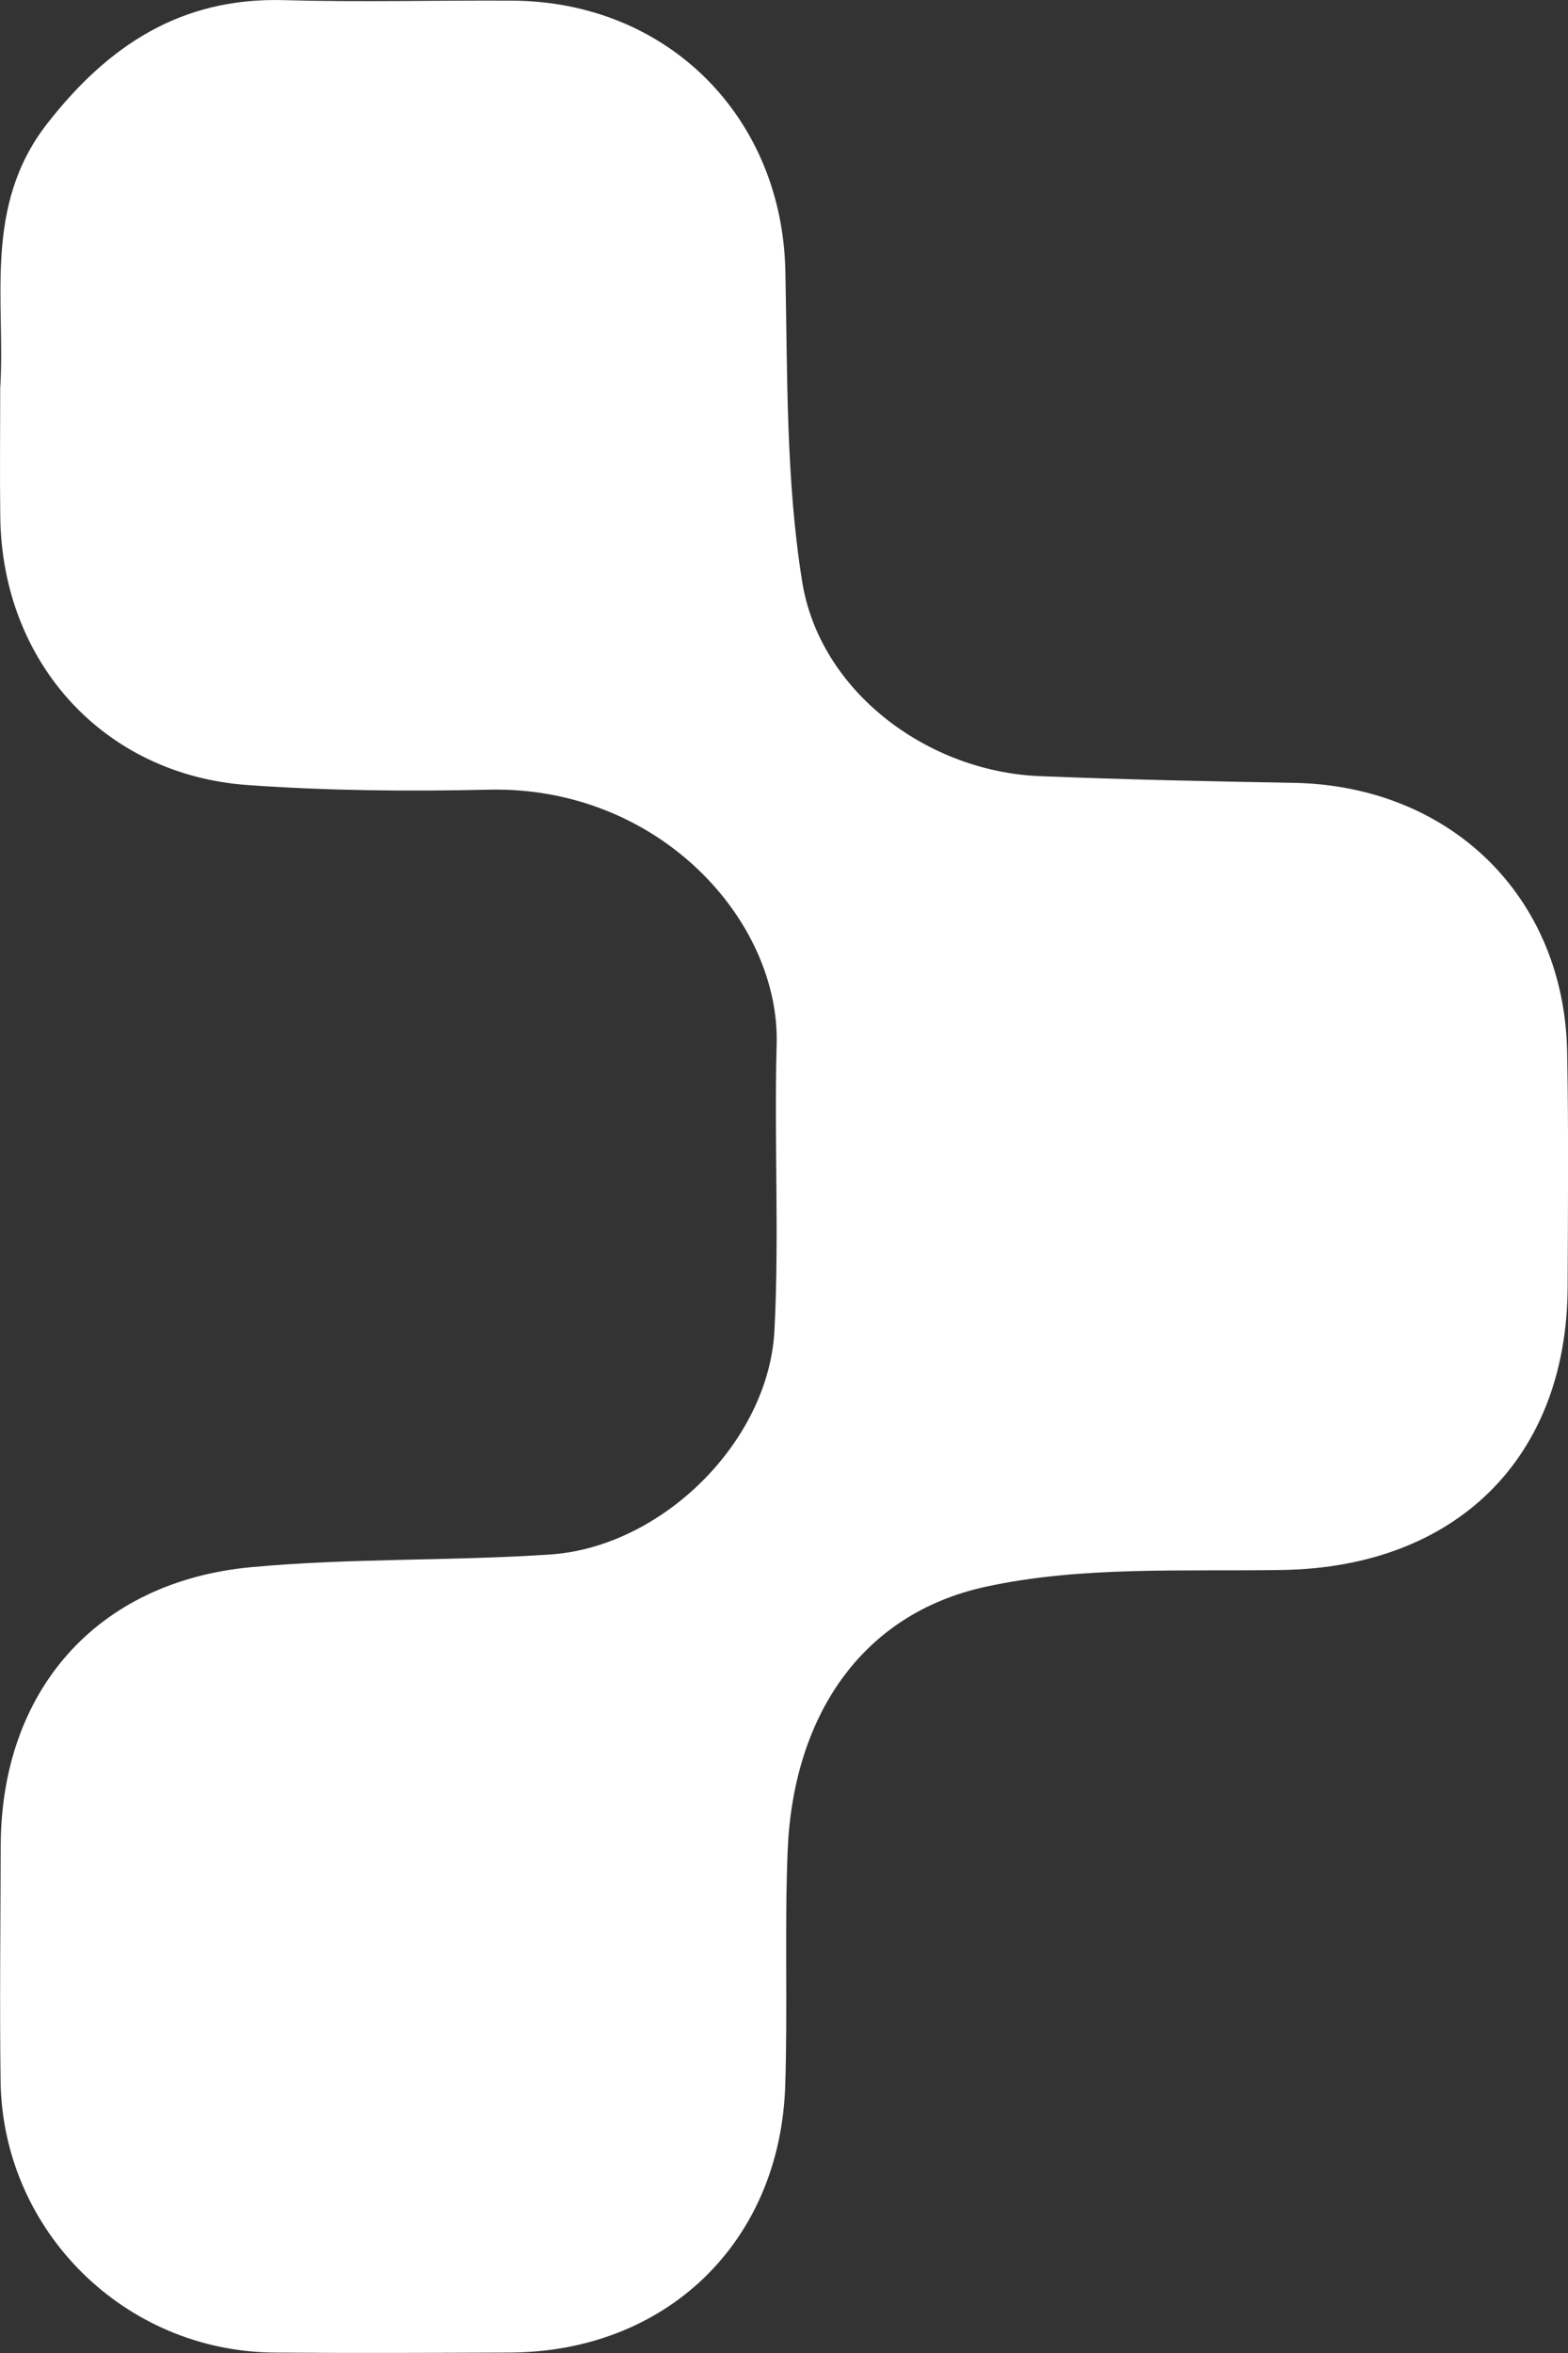 <?xml version="1.0" encoding="UTF-8"?><svg id="b" xmlns="http://www.w3.org/2000/svg" width="220" height="330.09" viewBox="0 0 220 330.09"><rect x="0" y="0" width="220" height="330.09" fill="#333333" stroke="none"/><g id="c"><path d="m.03,54.46c.77-12.11-2.47-25.48,6.57-37.09C15.15,6.39,25.41-.39,39.84.02c10.66.3,21.34.01,32.02.07,21.8.12,37.87,16.28,38.33,37.9.31,14.56.06,29.31,2.36,43.6,2.48,15.43,17.58,26.65,33.32,27.29,11.87.48,23.76.73,35.64.94,22,.4,37.96,15.96,38.37,37.76.21,10.97.11,21.95.07,32.93-.09,24.05-15.69,39.31-39.95,39.73-13.96.24-28.32-.58-41.77,2.37-17.48,3.84-26.97,18.29-27.72,37.09-.44,10.96.02,21.96-.34,32.93-.74,22-16.73,37.33-38.73,37.4-10.98.04-21.96.09-32.93,0-21.05-.15-38.17-17.11-38.43-38.14-.14-10.98-.01-21.96.02-32.93.05-21.72,13.4-37.08,35.14-39.11,13.92-1.3,28-.84,41.96-1.78,15.69-1.06,30.65-15.83,31.46-31.43.69-13.34-.06-26.75.31-40.12.49-17.38-16.55-36.3-40.46-35.74-11.25.26-22.55.15-33.77-.65C14.57,108.69.32,92.95.04,72.59c-.08-5.79-.01-11.59-.01-18.12Z" fill="#fff" stroke-width="0"/></g></svg>